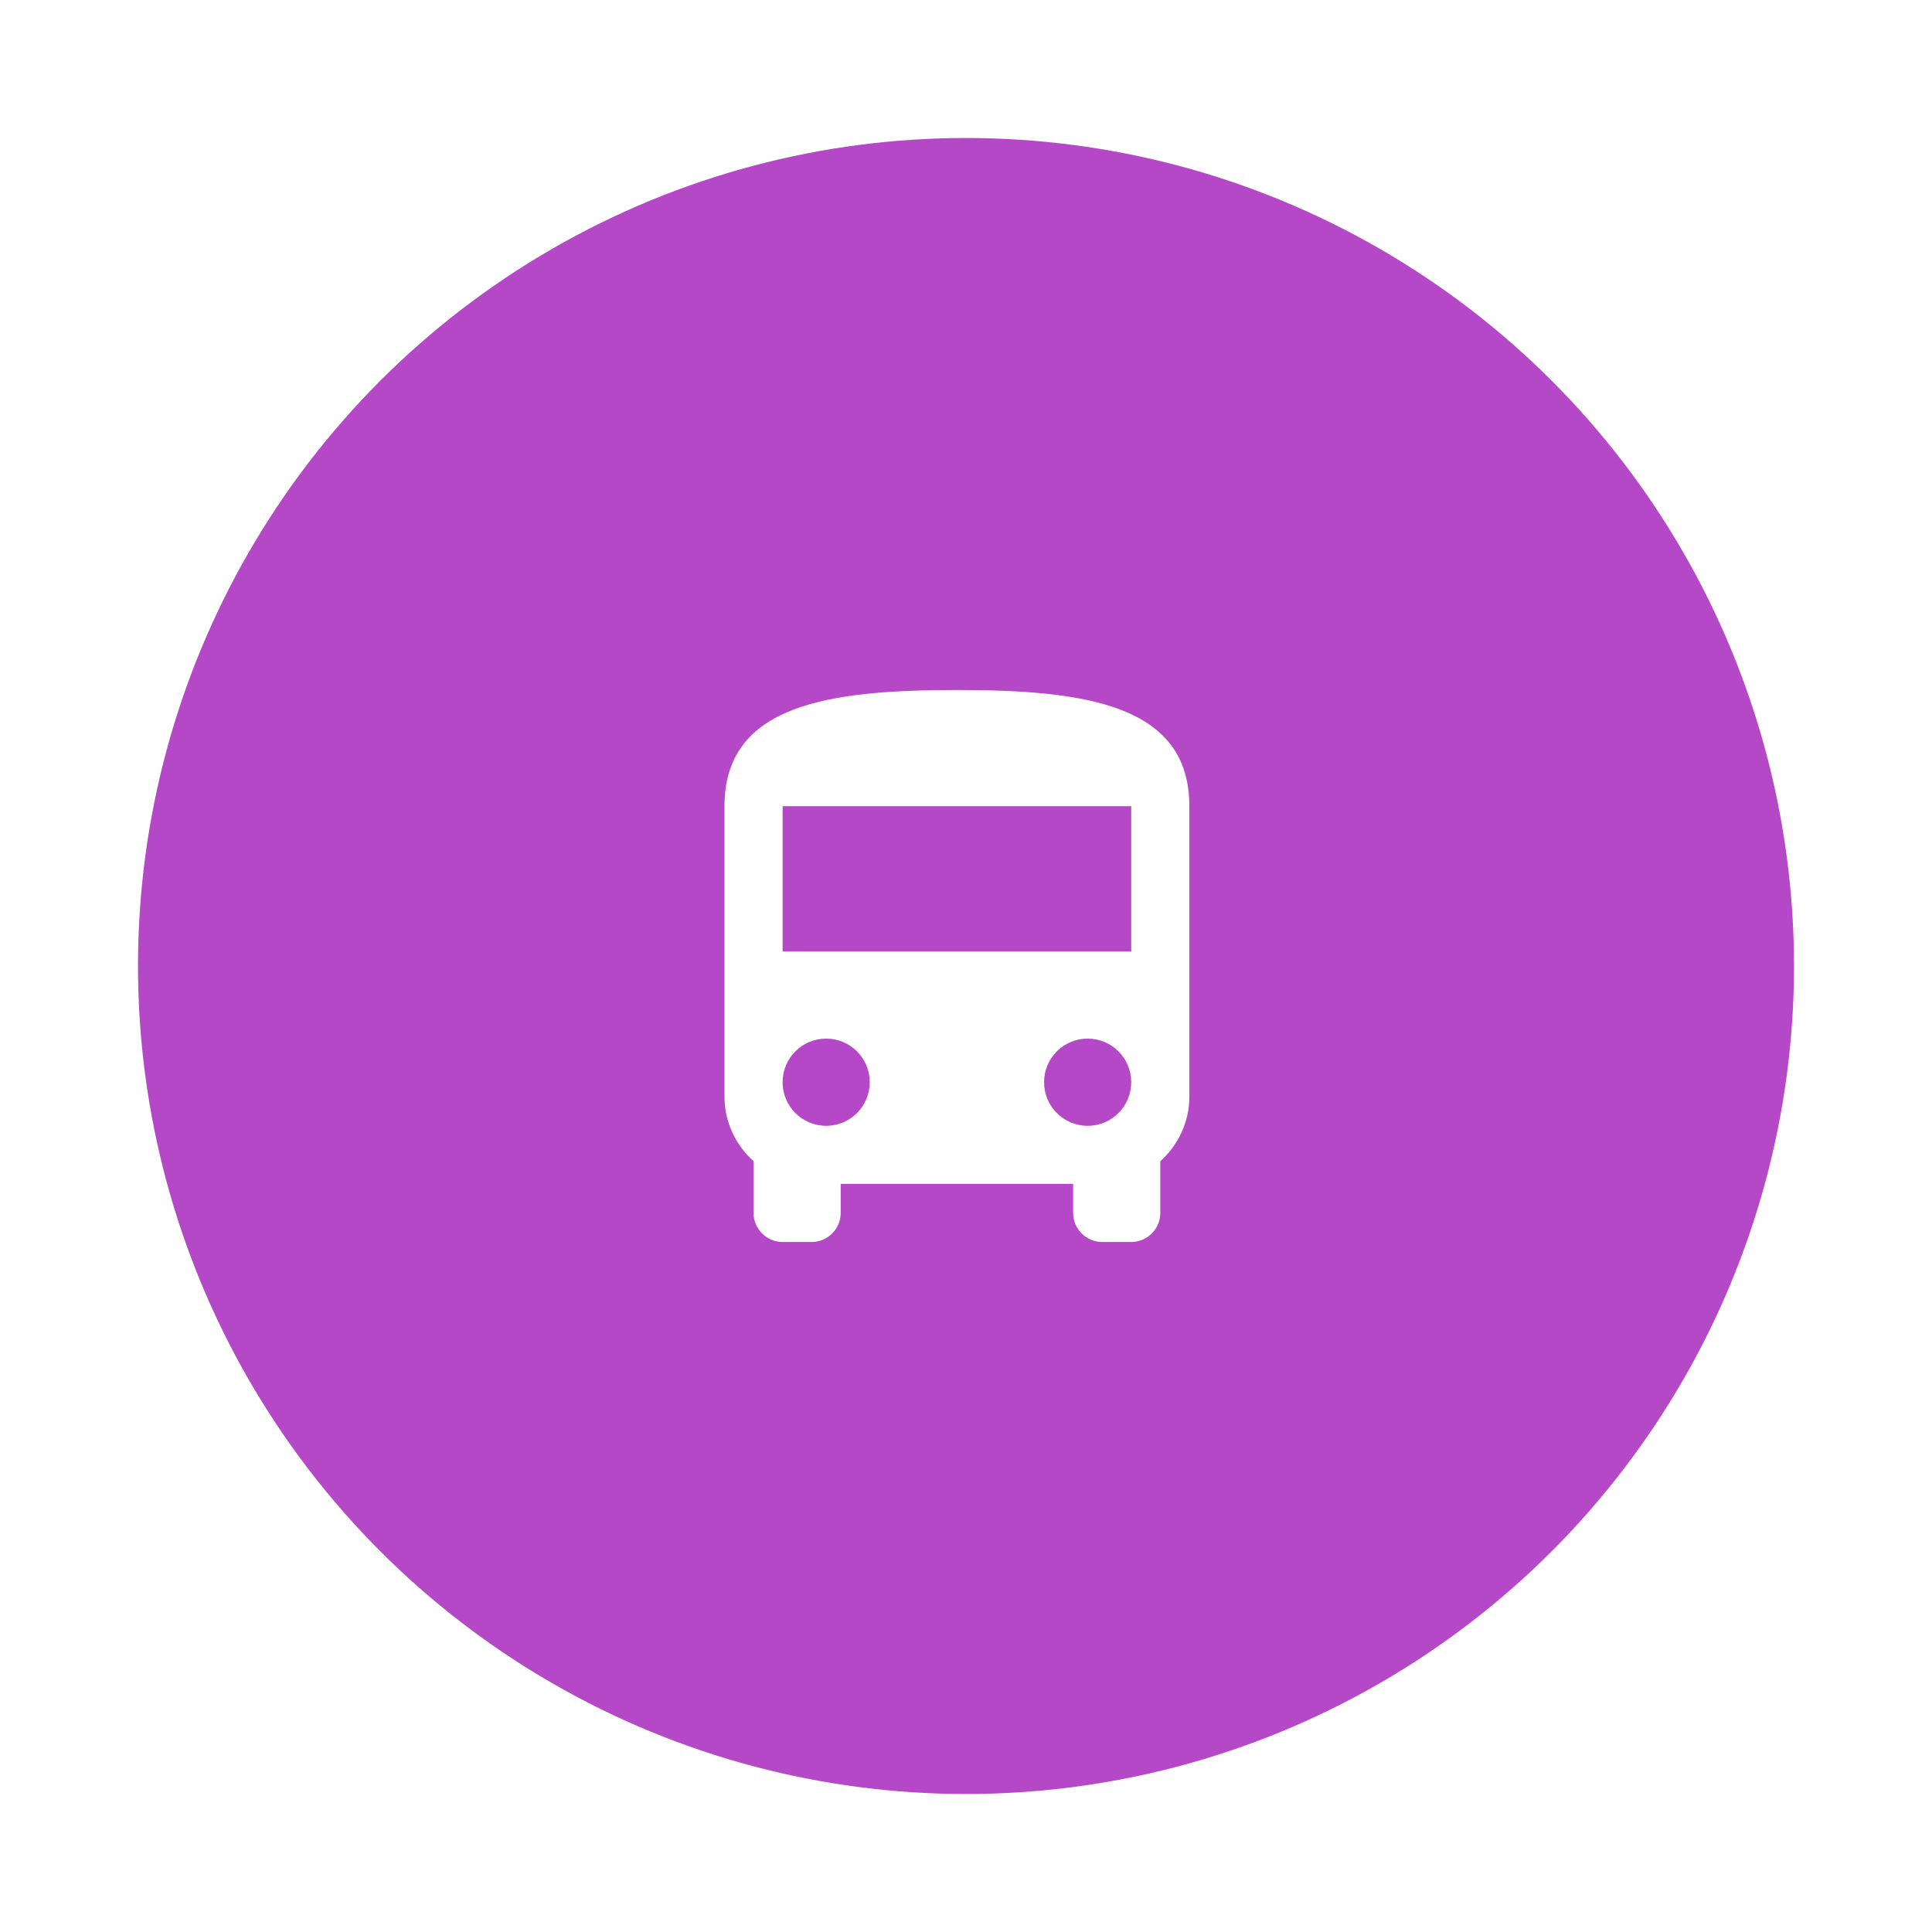 <svg width="56" height="56" viewBox="0 0 56 56" fill="none" xmlns="http://www.w3.org/2000/svg">
<g filter="url(#filter0_d_0_147)">
<circle cx="28" cy="24" r="24" fill="#B548C6"/>
<path fill-rule="evenodd" clip-rule="evenodd" d="M21 27.79C21 28.53 21.328 29.196 21.842 29.659V31.158C21.842 31.621 22.221 32 22.684 32H23.526C23.989 32 24.368 31.621 24.368 31.158V30.316H31.105V31.158C31.105 31.621 31.484 32 31.947 32H32.789C33.253 32 33.632 31.621 33.632 31.158V29.659C34.145 29.196 34.474 28.53 34.474 27.79V19.368C34.474 16.421 31.459 16 27.737 16C24.015 16 21 16.421 21 19.368V27.79ZM23.947 28.632C23.248 28.632 22.684 28.067 22.684 27.368C22.684 26.669 23.248 26.105 23.947 26.105C24.646 26.105 25.21 26.669 25.21 27.368C25.21 28.067 24.646 28.632 23.947 28.632ZM31.526 28.632C30.827 28.632 30.263 28.067 30.263 27.368C30.263 26.669 30.827 26.105 31.526 26.105C32.225 26.105 32.789 26.669 32.789 27.368C32.789 28.067 32.225 28.632 31.526 28.632ZM32.789 23.579H22.684V19.368H32.789V23.579Z" fill="white"/>
</g>
<defs>
<filter id="filter0_d_0_147" x="0" y="0" width="56" height="56" filterUnits="userSpaceOnUse" color-interpolation-filters="sRGB">
<feFlood flood-opacity="0" result="BackgroundImageFix"/>
<feColorMatrix in="SourceAlpha" type="matrix" values="0 0 0 0 0 0 0 0 0 0 0 0 0 0 0 0 0 0 127 0" result="hardAlpha"/>
<feOffset dy="4"/>
<feGaussianBlur stdDeviation="2"/>
<feComposite in2="hardAlpha" operator="out"/>
<feColorMatrix type="matrix" values="0 0 0 0 0 0 0 0 0 0 0 0 0 0 0 0 0 0 0.25 0"/>
<feBlend mode="normal" in2="BackgroundImageFix" result="effect1_dropShadow_0_147"/>
<feBlend mode="normal" in="SourceGraphic" in2="effect1_dropShadow_0_147" result="shape"/>
</filter>
</defs>
</svg>
